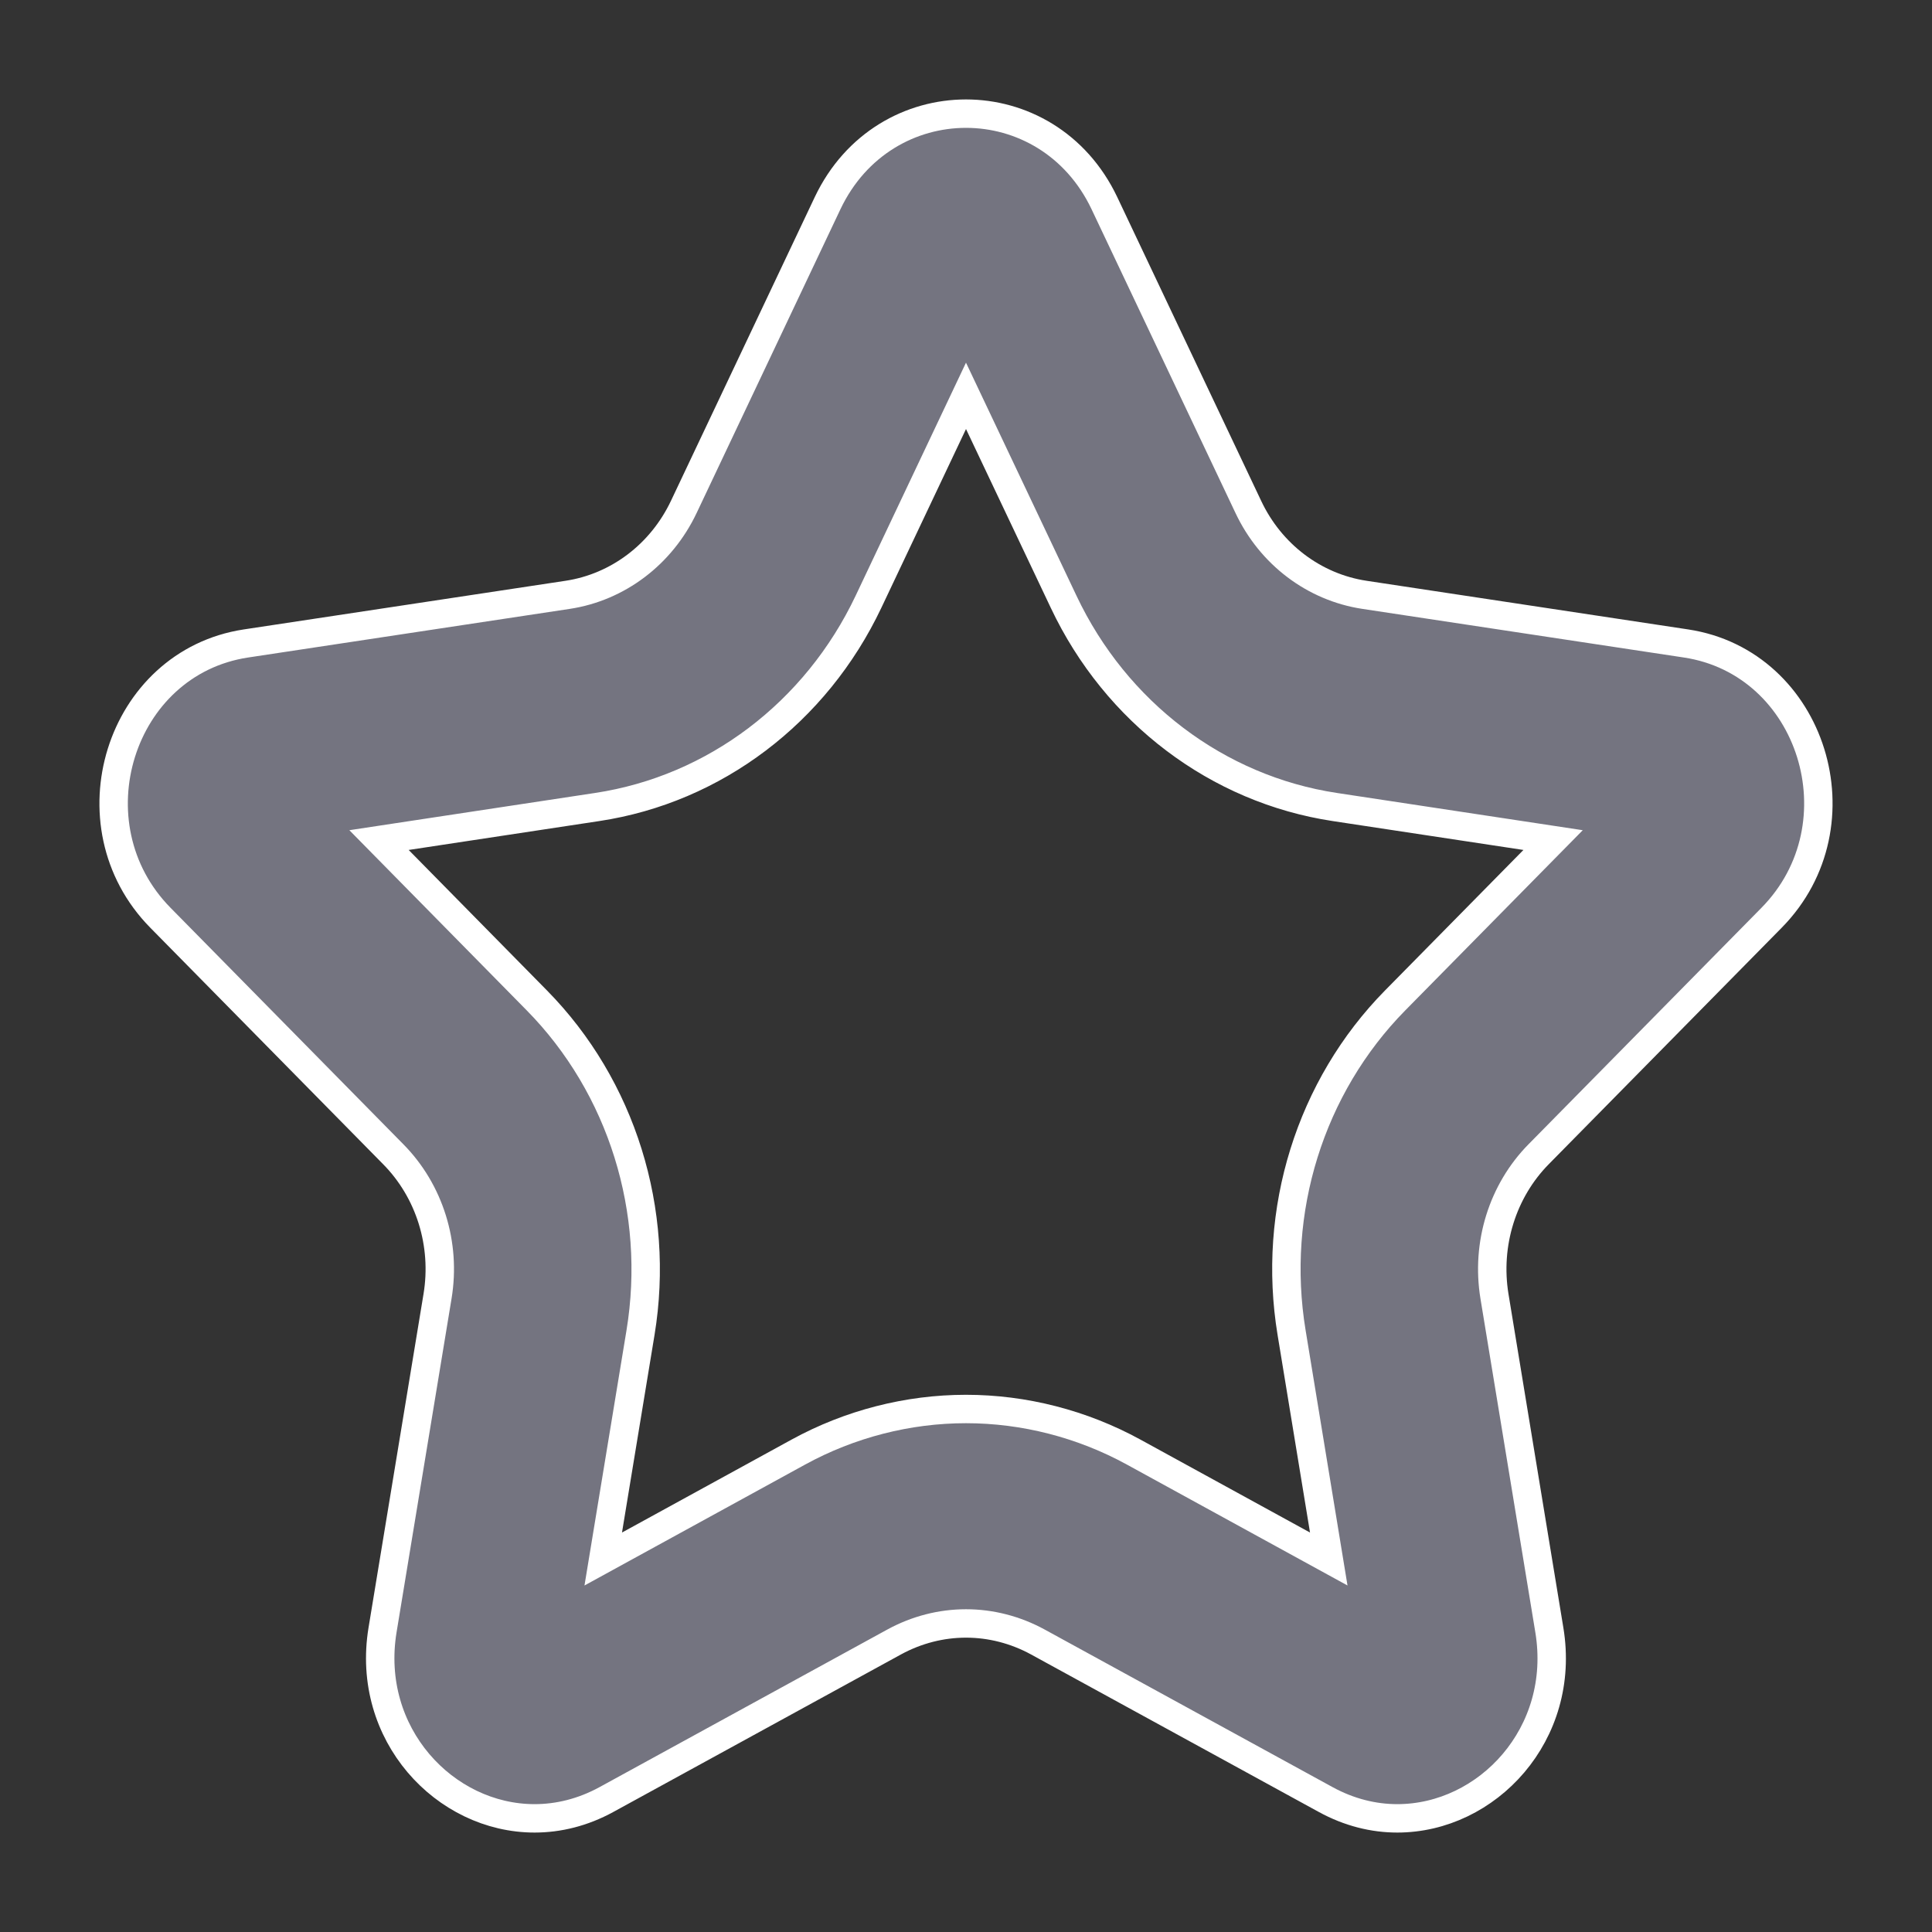 <?xml version="1.0" encoding="UTF-8"?>
<svg width="17px" height="17px" viewBox="0 0 17 17" version="1.1" xmlns="http://www.w3.org/2000/svg" xmlns:xlink="http://www.w3.org/1999/xlink">
    <rect x="0" y="0" width="17" height="17" fill="#333333" stroke="none"/>
    <title>D498526D-3842-43E6-94C7-F3143F71FAAC</title>
    <g id="Page-1" stroke="none" stroke-width="1" fill="none" fill-rule="evenodd">
        <g id="Flyout" transform="translate(-14, -19)" fill="#747480" stroke="#FFFFFF" stroke-width="0.25">
            <g id="pop-up-simulator-" transform="translate(15, 9)">
                <path d="M11.276,18.803 C10.529,19.562 10.188,20.654 10.365,21.726 L10.692,23.718 L8.975,22.777 C8.522,22.529 8.012,22.398 7.5,22.398 C6.988,22.398 6.478,22.529 6.025,22.777 L4.308,23.718 L4.636,21.726 C4.812,20.654 4.471,19.562 3.724,18.803 L2.335,17.392 L4.255,17.101 C5.288,16.945 6.18,16.27 6.642,15.295 L7.5,13.483 L8.359,15.295 C8.82,16.27 9.713,16.945 10.745,17.101 L12.666,17.392 L11.276,18.803 Z M14.589,18.075 C15.394,17.257 14.95,15.831 13.836,15.662 L11.006,15.234 C10.563,15.167 10.181,14.878 9.984,14.46 L8.718,11.788 C8.469,11.263 7.984,11 7.5,11 C7.016,11 6.531,11.263 6.282,11.788 L5.017,14.46 C4.819,14.878 4.437,15.167 3.995,15.234 L1.164,15.662 C0.05,15.831 -0.394,17.257 0.411,18.075 L2.459,20.155 C2.78,20.479 2.926,20.947 2.85,21.406 L2.366,24.343 C2.216,25.258 2.913,26 3.704,26 C3.913,26 4.129,25.948 4.337,25.834 L6.868,24.448 C7.066,24.34 7.283,24.285 7.5,24.285 C7.717,24.285 7.934,24.34 8.132,24.448 L10.664,25.834 C10.872,25.948 11.087,26 11.295,26 C12.087,26 12.784,25.258 12.633,24.343 L12.15,21.406 C12.075,20.947 12.22,20.479 12.54,20.155 L14.589,18.075 Z" id="star_favorite-[#1498]"></path>
            </g>
        </g>
    </g>
</svg>